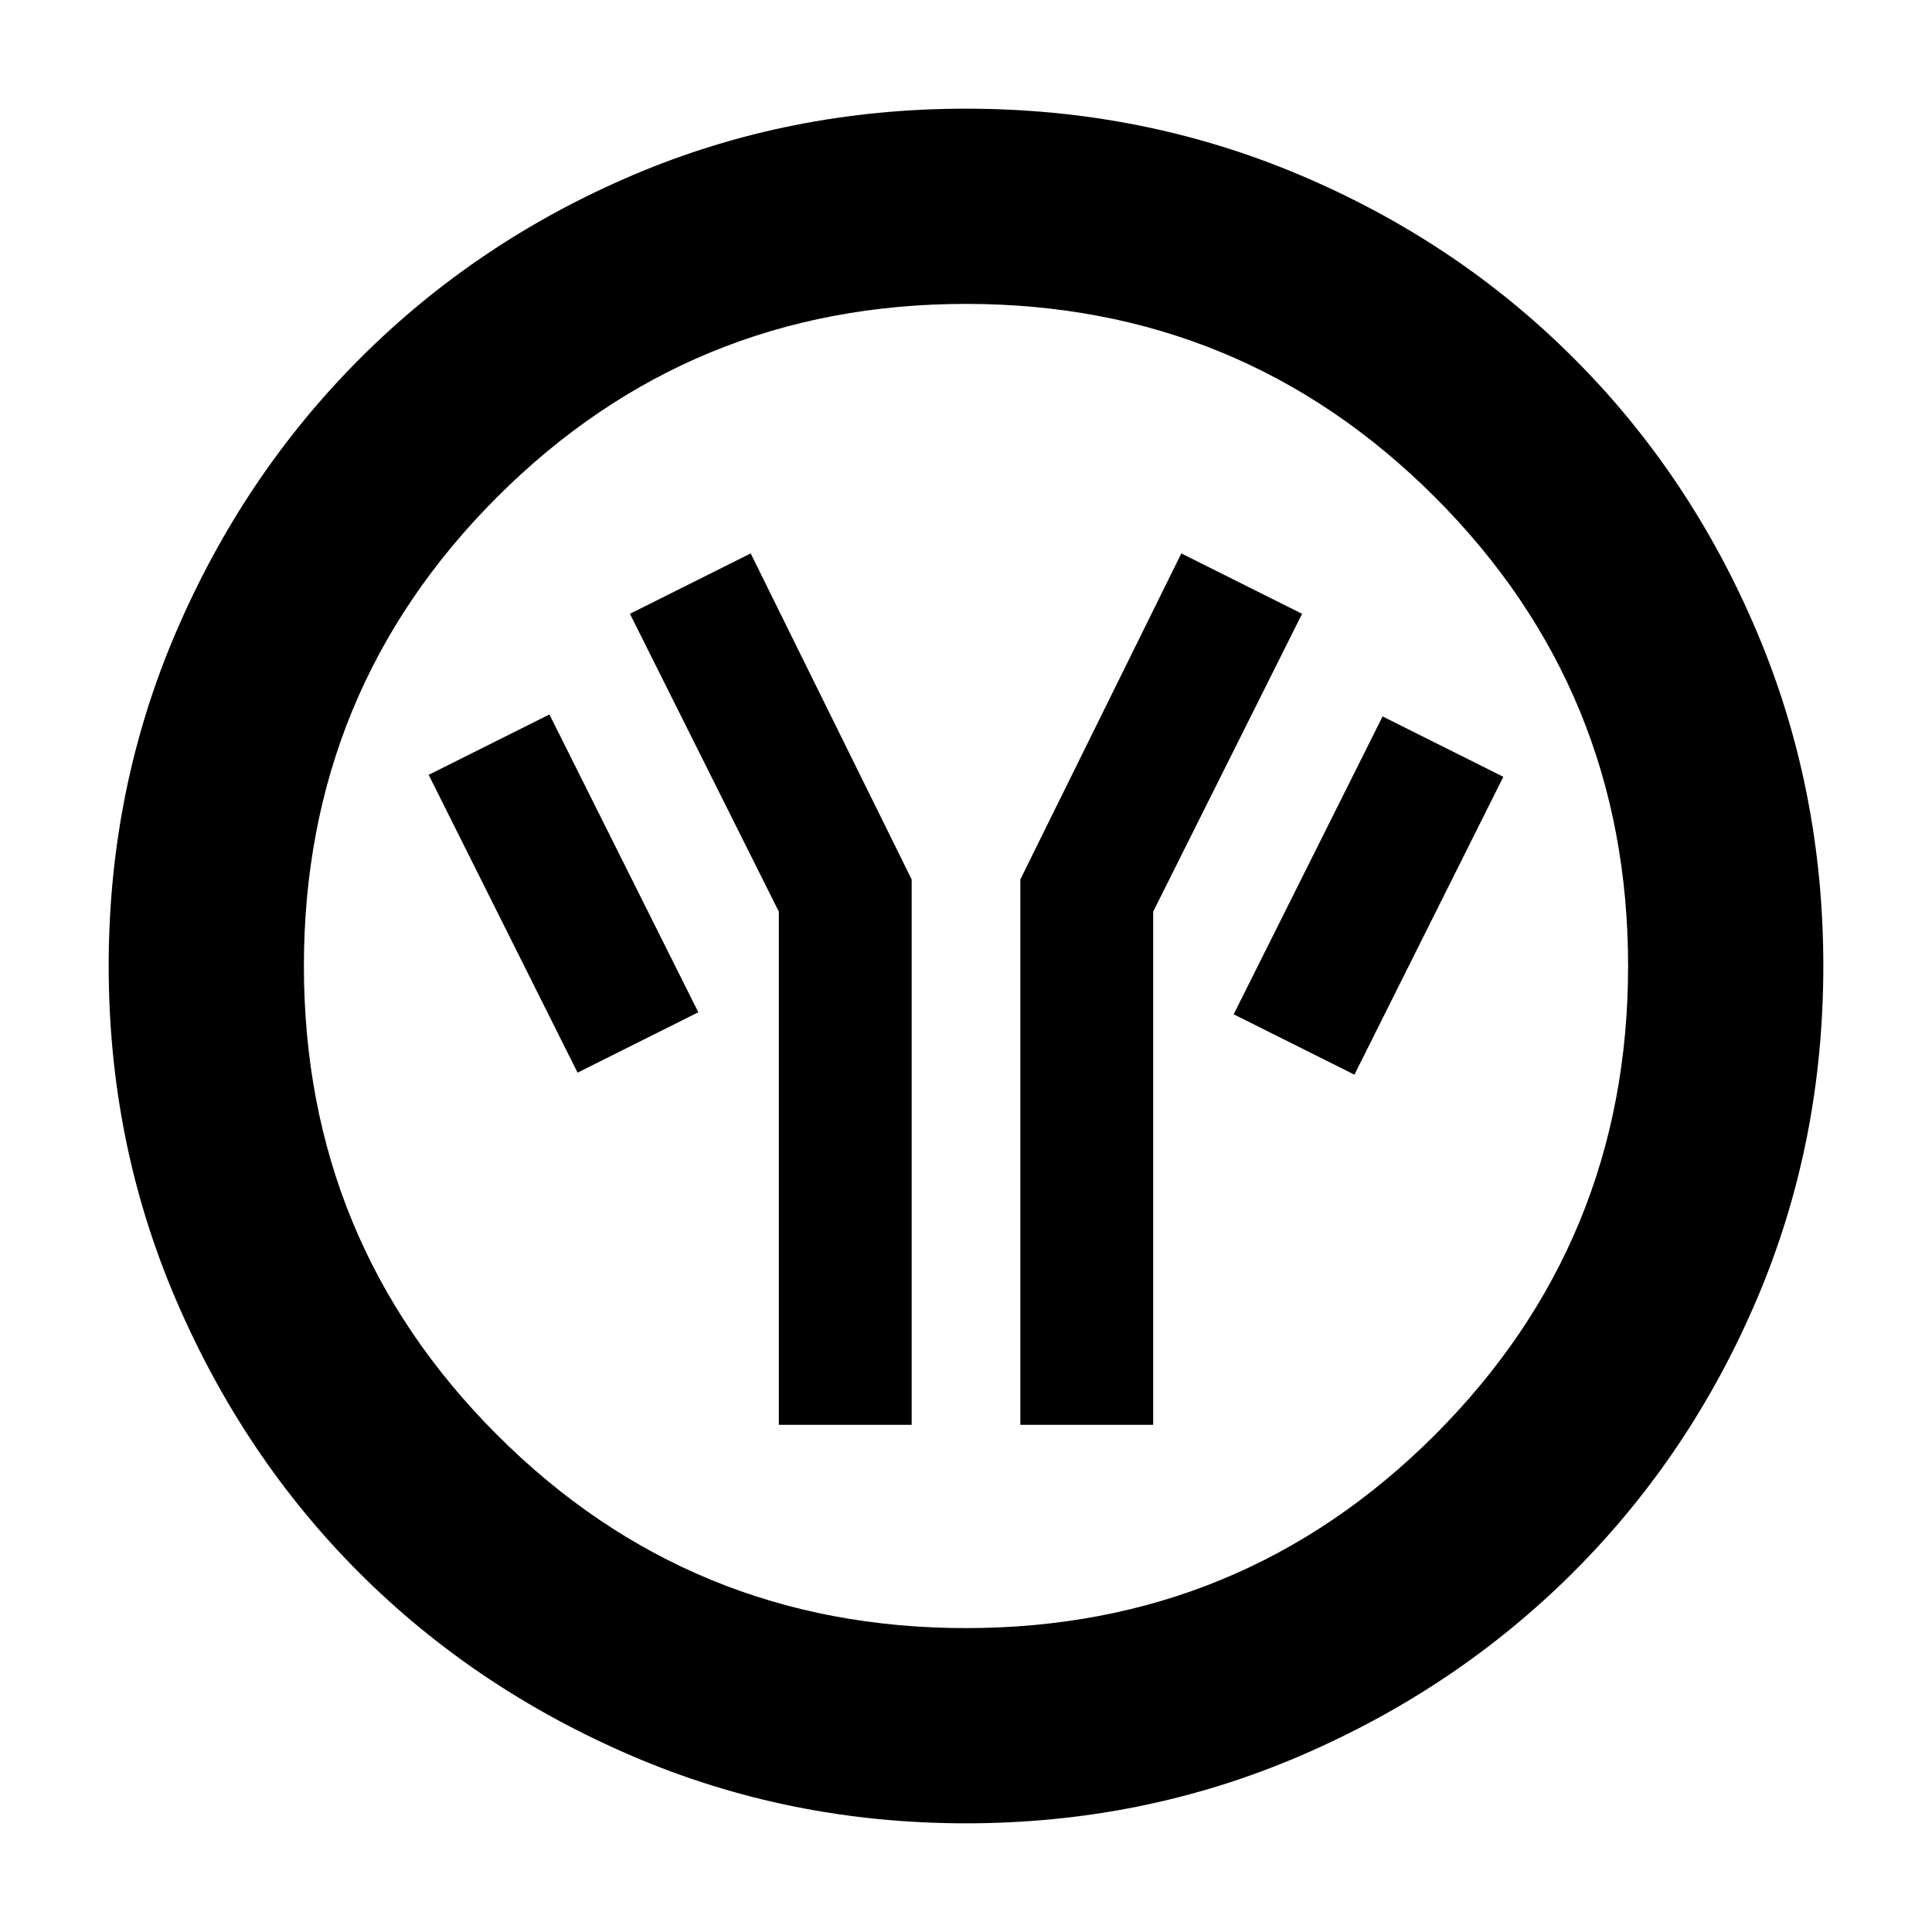 <svg xmlns="http://www.w3.org/2000/svg" height="40" width="40"><path d="M16.125 29.5h2.75V18.208l-3.333-6.75-2.5 1.25 3.083 6.167Zm5 0h2.75V18.875l3.083-6.167-2.5-1.25-3.333 6.75Zm6.917-7.25 3.083-6.167-2.5-1.25L25.542 21Zm-16.084-.042 2.5-1.25-3.083-6.166-2.5 1.25ZM20 37.75q-3.667 0-6.917-1.396t-5.646-3.792q-2.395-2.395-3.791-5.645Q2.25 23.667 2.25 20t1.396-6.917q1.396-3.25 3.812-5.666Q9.875 5 13.104 3.625T20 2.25q3.667 0 6.917 1.375t5.666 3.792Q35 9.833 36.375 13.083 37.75 16.333 37.75 20t-1.375 6.896Q35 30.125 32.583 32.542q-2.416 2.416-5.666 3.812Q23.667 37.75 20 37.75Zm0-4.042q5.708 0 9.708-4t4-9.708q0-5.708-4-9.708t-9.708-4q-5.708 0-9.708 4t-4 9.708q0 5.708 4 9.708t9.708 4ZM20 20Z"/></svg>